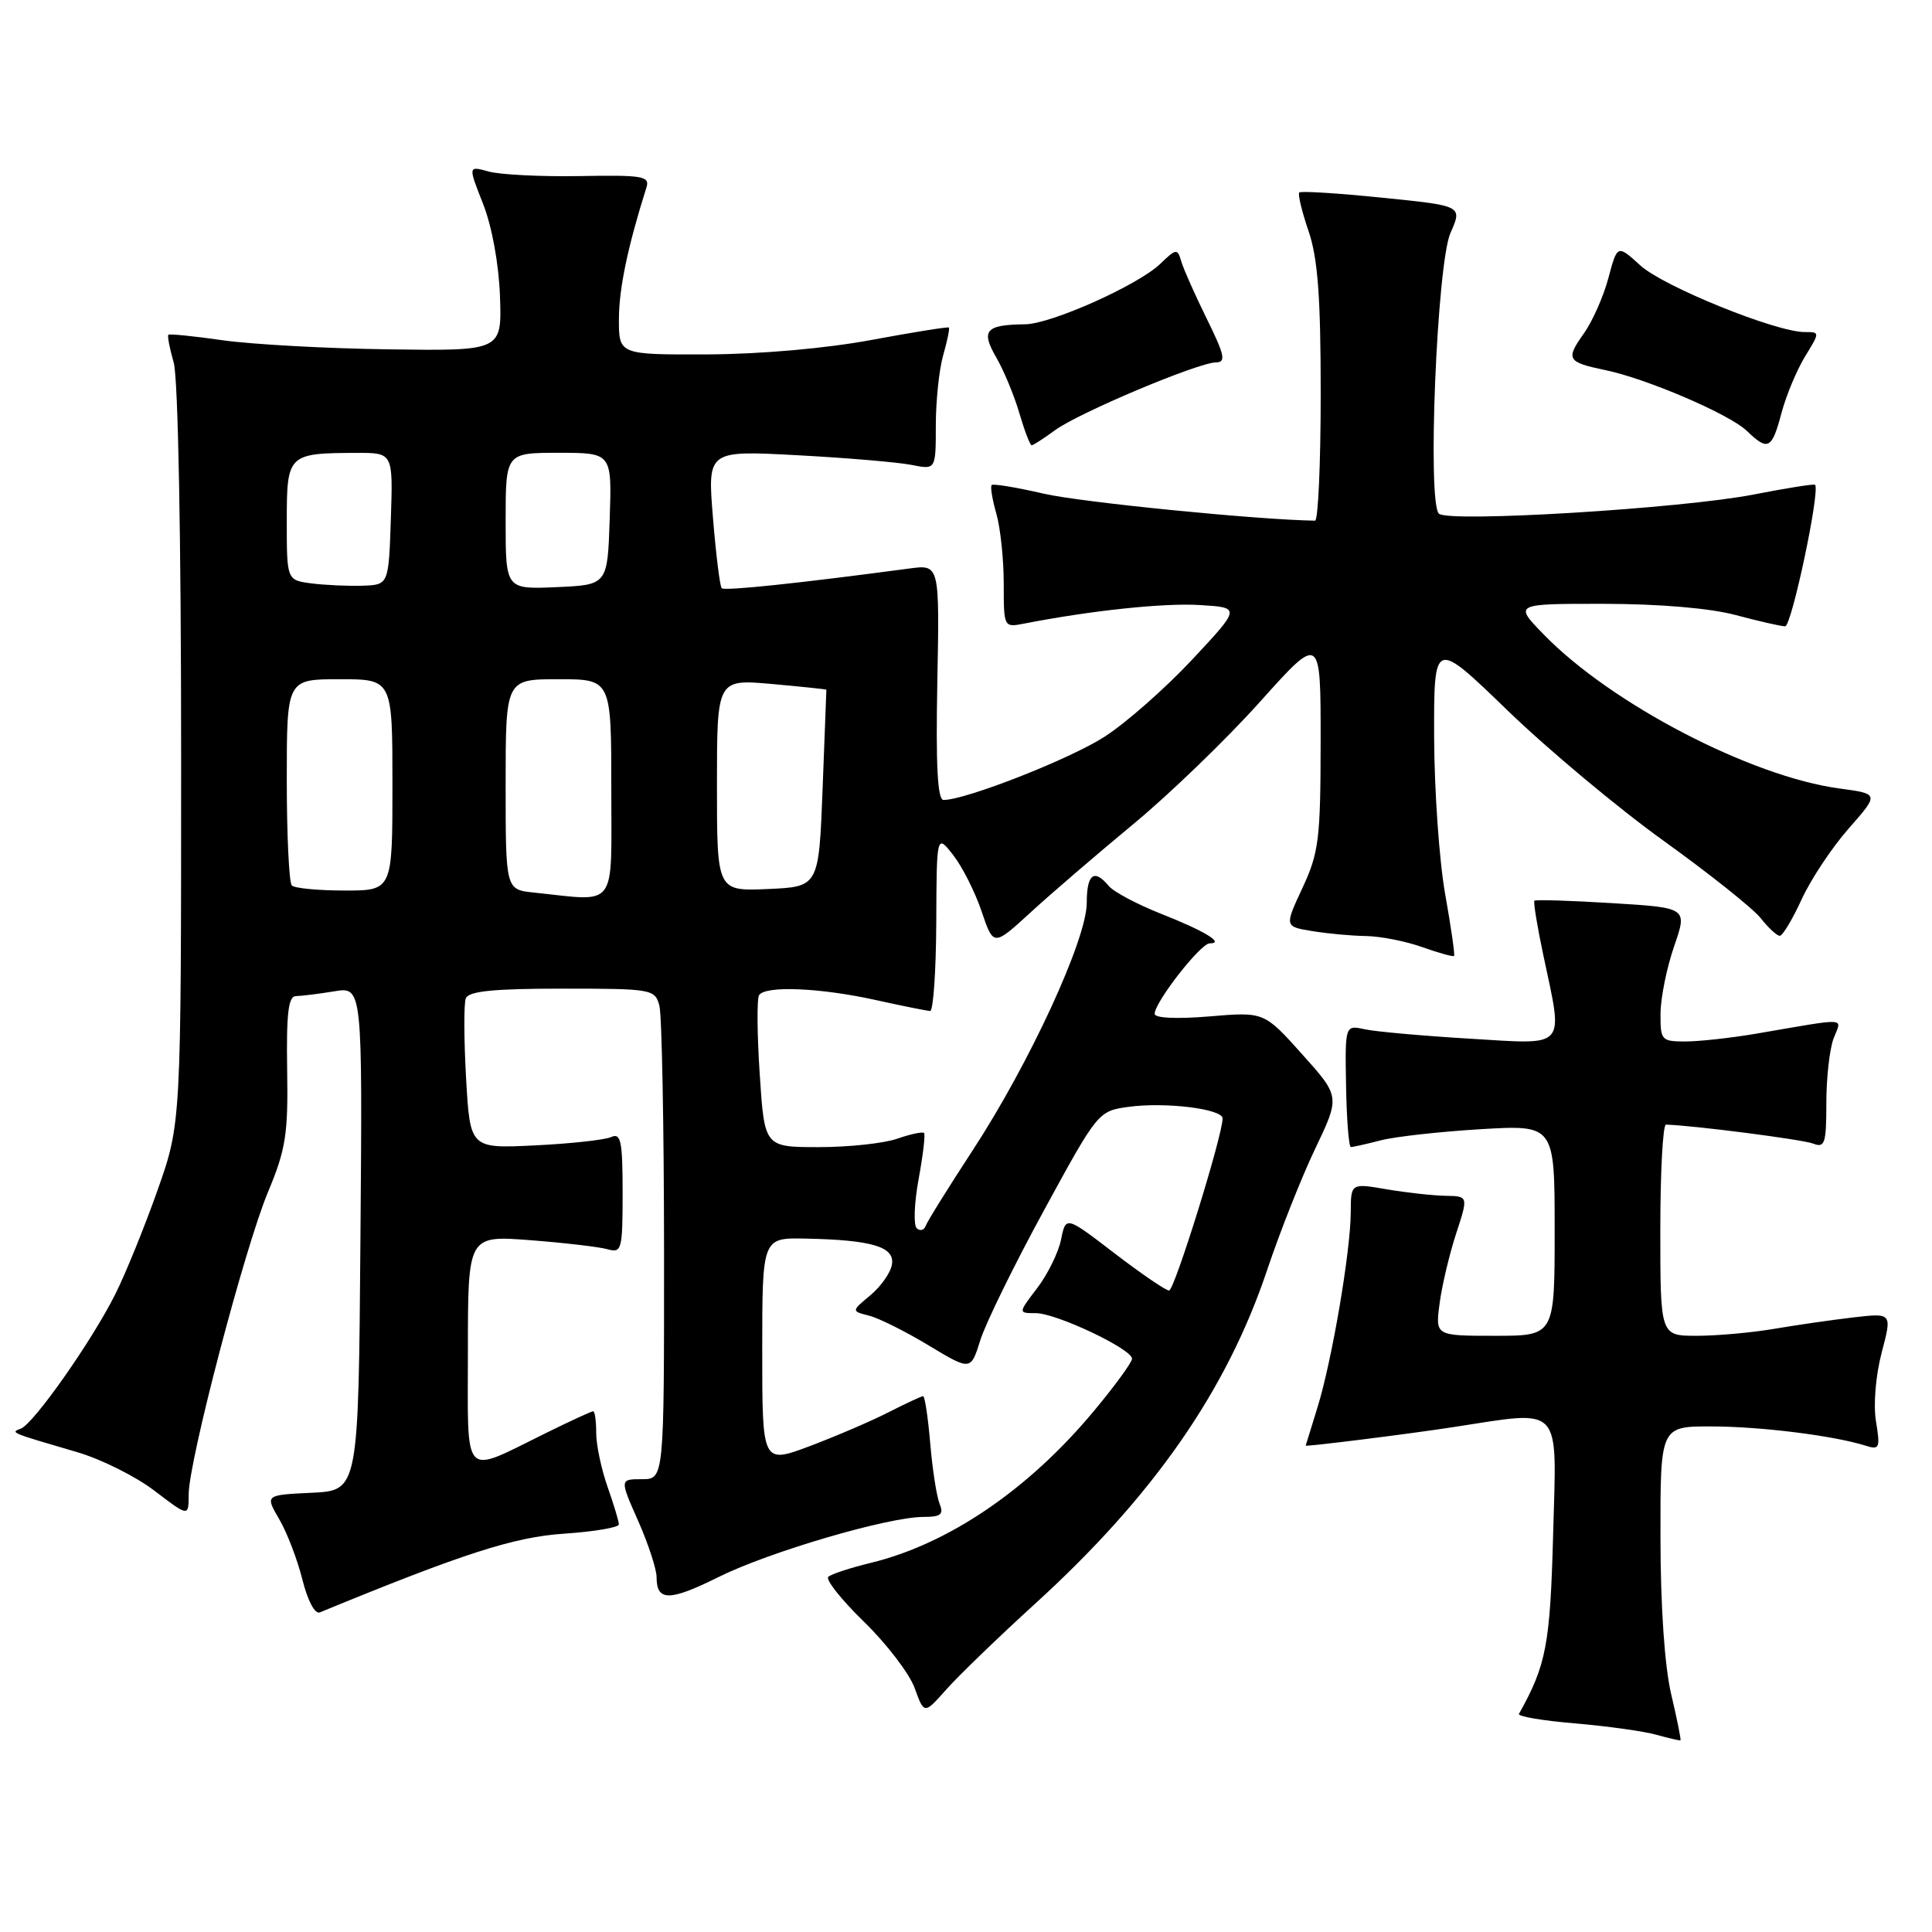 <?xml version="1.0" encoding="UTF-8" standalone="no"?>
<!DOCTYPE svg PUBLIC "-//W3C//DTD SVG 1.1//EN" "http://www.w3.org/Graphics/SVG/1.1/DTD/svg11.dtd" >
<svg xmlns="http://www.w3.org/2000/svg" xmlns:xlink="http://www.w3.org/1999/xlink" version="1.1" viewBox="0 0 256 256">
 <g >
 <path fill="currentColor"
d=" M 221.44 224.49 C 220.57 220.78 220.03 212.88 220.02 203.75 C 220.00 189.00 220.00 189.00 226.75 189.01 C 233.24 189.01 243.01 190.23 247.20 191.56 C 249.04 192.15 249.16 191.88 248.58 188.35 C 248.21 186.14 248.54 182.26 249.33 179.23 C 250.72 173.97 250.72 173.97 245.61 174.56 C 242.80 174.89 238.05 175.57 235.07 176.08 C 232.08 176.59 227.47 177.00 224.82 177.00 C 220.00 177.00 220.00 177.00 220.00 163.00 C 220.00 155.30 220.34 149.01 220.75 149.02 C 224.19 149.10 238.87 150.99 240.25 151.53 C 241.80 152.14 242.00 151.52 242.00 146.17 C 242.00 142.85 242.43 138.99 242.96 137.60 C 244.04 134.76 245.21 134.83 232.57 136.99 C 229.30 137.54 225.14 138.00 223.32 138.00 C 220.14 138.00 220.00 137.84 220.03 134.25 C 220.05 132.19 220.86 128.20 221.83 125.39 C 223.60 120.28 223.60 120.28 213.60 119.67 C 208.11 119.33 203.48 119.19 203.32 119.35 C 203.16 119.51 203.69 122.76 204.50 126.57 C 207.16 139.12 207.78 138.41 194.75 137.63 C 188.56 137.26 182.31 136.70 180.86 136.39 C 178.22 135.81 178.22 135.81 178.36 143.90 C 178.44 148.34 178.72 151.98 179.00 151.99 C 179.28 151.99 181.07 151.59 183.00 151.09 C 184.93 150.60 190.89 149.94 196.25 149.62 C 206.00 149.05 206.00 149.05 206.00 163.03 C 206.00 177.00 206.00 177.00 198.10 177.00 C 190.19 177.00 190.19 177.00 190.75 172.75 C 191.05 170.41 192.04 166.25 192.93 163.50 C 194.57 158.50 194.57 158.50 191.53 158.45 C 189.86 158.42 186.36 158.03 183.75 157.59 C 179.00 156.77 179.00 156.77 178.98 160.64 C 178.96 165.82 176.49 180.31 174.57 186.50 C 173.72 189.25 173.02 191.52 173.01 191.55 C 172.98 191.72 186.61 190.02 192.50 189.11 C 207.20 186.86 206.27 185.88 205.80 203.25 C 205.40 217.96 204.90 220.61 201.27 227.10 C 201.08 227.44 204.43 228.00 208.72 228.36 C 213.00 228.73 217.85 229.40 219.50 229.87 C 221.15 230.33 222.58 230.66 222.67 230.60 C 222.77 230.53 222.22 227.79 221.44 224.49 Z  M 137.16 212.50 C 152.84 198.22 162.54 184.27 167.90 168.29 C 169.60 163.22 172.47 155.97 174.28 152.19 C 177.57 145.30 177.57 145.30 172.53 139.68 C 167.50 134.07 167.50 134.07 160.25 134.68 C 155.92 135.04 153.00 134.91 153.00 134.34 C 153.00 132.79 159.08 125.00 160.29 125.00 C 162.33 125.00 159.63 123.36 153.79 121.06 C 150.65 119.81 147.56 118.17 146.92 117.40 C 144.98 115.06 144.00 115.81 144.00 119.64 C 144.00 124.45 136.44 140.85 128.92 152.37 C 125.69 157.31 122.87 161.84 122.66 162.43 C 122.45 163.02 121.91 163.16 121.47 162.75 C 121.03 162.34 121.14 159.41 121.72 156.25 C 122.30 153.09 122.63 150.34 122.44 150.13 C 122.25 149.93 120.66 150.27 118.90 150.88 C 117.14 151.50 112.46 152.00 108.50 152.00 C 101.30 152.00 101.30 152.00 100.67 142.37 C 100.32 137.08 100.28 132.36 100.58 131.87 C 101.38 130.58 108.61 130.87 116.00 132.50 C 119.58 133.29 122.84 133.95 123.25 133.96 C 123.66 133.98 124.03 128.71 124.06 122.25 C 124.11 110.50 124.11 110.50 126.31 113.31 C 127.51 114.85 129.21 118.21 130.07 120.77 C 131.64 125.41 131.64 125.41 136.57 120.89 C 139.28 118.40 145.41 113.14 150.18 109.19 C 154.96 105.24 162.49 97.97 166.93 93.02 C 175.00 84.02 175.00 84.02 174.99 98.26 C 174.98 111.17 174.76 112.98 172.59 117.64 C 170.20 122.77 170.20 122.77 173.85 123.37 C 175.86 123.71 179.07 124.00 181.00 124.03 C 182.93 124.06 186.28 124.72 188.46 125.50 C 190.64 126.27 192.53 126.80 192.67 126.67 C 192.80 126.53 192.27 122.84 191.49 118.46 C 190.71 114.08 190.05 104.69 190.03 97.60 C 190.00 84.70 190.00 84.70 199.75 94.13 C 205.11 99.31 214.44 107.11 220.49 111.45 C 226.53 115.79 232.30 120.39 233.31 121.67 C 234.32 122.95 235.45 124.00 235.83 124.00 C 236.20 124.00 237.51 121.83 238.72 119.18 C 239.94 116.52 242.75 112.29 244.97 109.77 C 249.00 105.19 249.00 105.19 243.75 104.48 C 232.01 102.91 213.45 93.24 204.55 84.07 C 200.59 80.00 200.59 80.00 212.55 80.01 C 219.90 80.02 226.62 80.59 230.00 81.50 C 233.03 82.31 235.97 82.98 236.54 82.99 C 237.39 83.00 241.19 65.09 240.51 64.24 C 240.40 64.09 236.75 64.67 232.40 65.52 C 222.84 67.39 191.87 69.27 190.66 68.06 C 189.10 66.50 190.41 34.94 192.19 30.88 C 193.79 27.27 193.79 27.27 183.17 26.20 C 177.32 25.60 172.37 25.29 172.16 25.51 C 171.95 25.72 172.50 28.02 173.39 30.62 C 174.62 34.24 175.00 39.33 175.00 52.18 C 175.00 61.43 174.66 69.00 174.25 68.99 C 166.74 68.89 143.17 66.55 138.28 65.41 C 134.69 64.58 131.60 64.07 131.40 64.27 C 131.20 64.47 131.48 66.17 132.02 68.06 C 132.56 69.94 133.00 74.11 133.00 77.32 C 133.00 83.15 133.00 83.16 135.75 82.62 C 144.66 80.89 154.20 79.88 158.96 80.17 C 164.42 80.50 164.42 80.50 157.96 87.41 C 154.41 91.21 149.17 95.82 146.33 97.64 C 141.72 100.60 127.96 106.00 125.02 106.00 C 124.23 106.00 123.99 101.45 124.20 90.40 C 124.50 74.79 124.50 74.79 120.50 75.33 C 105.90 77.28 95.99 78.33 95.63 77.94 C 95.39 77.70 94.87 73.49 94.47 68.59 C 93.74 59.68 93.74 59.68 105.64 60.32 C 112.19 60.67 119.00 61.25 120.77 61.60 C 124.00 62.25 124.00 62.25 124.00 56.37 C 124.00 53.13 124.44 48.94 124.98 47.06 C 125.52 45.17 125.86 43.53 125.73 43.40 C 125.60 43.28 121.00 44.02 115.50 45.04 C 109.50 46.16 100.79 46.93 93.75 46.96 C 82.00 47.00 82.00 47.00 82.01 42.25 C 82.02 38.22 83.19 32.64 85.66 24.83 C 86.13 23.34 85.17 23.18 76.85 23.33 C 71.71 23.42 66.27 23.15 64.76 22.73 C 62.02 21.97 62.02 21.97 64.01 27.01 C 65.19 30.02 66.10 34.99 66.25 39.28 C 66.50 46.50 66.50 46.50 51.50 46.29 C 43.25 46.18 33.37 45.63 29.54 45.09 C 25.71 44.54 22.45 44.21 22.31 44.36 C 22.16 44.51 22.48 46.17 23.02 48.06 C 23.60 50.09 24.00 71.27 24.00 100.16 C 24.00 148.84 24.00 148.84 20.89 157.67 C 19.17 162.53 16.65 168.75 15.27 171.50 C 12.16 177.71 4.46 188.66 2.76 189.30 C 1.34 189.83 1.32 189.81 10.23 192.42 C 13.39 193.34 18.00 195.64 20.48 197.54 C 25.00 200.99 25.00 200.99 25.00 198.02 C 25.00 193.63 32.41 165.39 35.51 157.95 C 37.87 152.31 38.19 150.28 38.05 141.75 C 37.93 134.33 38.21 132.00 39.20 131.99 C 39.91 131.98 42.19 131.70 44.26 131.36 C 48.03 130.73 48.03 130.73 47.76 164.12 C 47.50 197.50 47.50 197.50 41.31 197.80 C 35.12 198.09 35.12 198.09 37.00 201.30 C 38.03 203.06 39.41 206.66 40.07 209.31 C 40.77 212.11 41.73 213.92 42.38 213.65 C 61.36 205.84 68.11 203.66 74.75 203.22 C 78.74 202.95 82.00 202.40 82.00 201.99 C 82.00 201.59 81.33 199.34 80.50 197.00 C 79.68 194.66 79.00 191.46 79.00 189.87 C 79.00 188.29 78.82 187.00 78.60 187.00 C 78.38 187.00 75.57 188.29 72.35 189.88 C 61.09 195.41 62.00 196.38 62.00 178.92 C 62.00 163.70 62.00 163.70 70.25 164.33 C 74.79 164.68 79.40 165.22 80.50 165.53 C 82.38 166.06 82.50 165.62 82.50 158.04 C 82.50 151.23 82.27 150.08 81.00 150.66 C 80.17 151.04 75.63 151.54 70.89 151.77 C 62.29 152.19 62.29 152.19 61.76 142.88 C 61.47 137.76 61.45 132.99 61.72 132.29 C 62.09 131.33 65.41 131.00 74.49 131.00 C 86.38 131.00 86.79 131.07 87.37 133.25 C 87.70 134.49 87.98 149.11 87.99 165.75 C 88.00 196.00 88.00 196.00 85.06 196.00 C 82.11 196.00 82.11 196.00 84.56 201.53 C 85.90 204.57 87.00 207.92 87.00 208.97 C 87.00 212.21 88.70 212.20 95.22 208.96 C 101.95 205.62 117.66 201.01 122.36 201.00 C 124.68 201.00 125.08 200.67 124.50 199.25 C 124.11 198.29 123.55 194.69 123.26 191.25 C 122.97 187.81 122.54 185.00 122.32 185.00 C 122.10 185.00 120.06 185.95 117.78 187.11 C 115.50 188.28 110.79 190.30 107.32 191.61 C 101.00 193.98 101.00 193.98 101.00 178.99 C 101.00 164.00 101.00 164.00 106.75 164.12 C 115.54 164.30 118.56 165.20 118.19 167.53 C 118.03 168.61 116.74 170.45 115.34 171.62 C 112.80 173.73 112.80 173.73 115.15 174.33 C 116.44 174.65 120.00 176.43 123.06 178.28 C 128.63 181.63 128.63 181.63 129.89 177.60 C 130.58 175.38 134.37 167.64 138.32 160.40 C 145.45 147.32 145.53 147.22 149.50 146.67 C 154.38 145.99 162.00 146.93 162.00 148.20 C 162.00 150.47 155.62 171.00 154.91 171.00 C 154.47 171.00 151.22 168.78 147.67 166.06 C 141.23 161.12 141.23 161.12 140.60 164.23 C 140.26 165.93 138.84 168.83 137.44 170.67 C 134.90 174.00 134.90 174.00 137.25 174.00 C 139.96 174.00 150.00 178.75 150.00 180.04 C 150.00 180.51 147.73 183.63 144.95 186.96 C 136.29 197.38 125.68 204.59 115.37 207.09 C 112.69 207.74 110.17 208.57 109.76 208.93 C 109.35 209.29 111.48 211.97 114.48 214.89 C 117.48 217.81 120.51 221.77 121.20 223.68 C 122.46 227.17 122.46 227.17 125.42 223.83 C 127.05 222.00 132.33 216.90 137.16 212.50 Z  M 139.79 57.01 C 142.93 54.70 158.73 48.05 161.12 48.02 C 162.48 48.00 162.28 47.07 159.91 42.25 C 158.35 39.09 156.83 35.67 156.53 34.65 C 156.02 32.90 155.86 32.92 153.74 34.96 C 150.83 37.77 139.27 42.94 135.83 42.97 C 130.61 43.03 129.94 43.78 131.99 47.33 C 133.00 49.07 134.39 52.41 135.07 54.75 C 135.76 57.09 136.49 59.00 136.70 59.00 C 136.91 59.00 138.30 58.10 139.79 57.01 Z  M 236.05 54.75 C 236.67 52.41 238.08 49.04 239.17 47.25 C 241.16 44.00 241.16 44.00 239.13 44.00 C 235.31 44.00 220.40 37.96 217.35 35.17 C 214.31 32.40 214.31 32.40 213.12 36.84 C 212.47 39.29 211.00 42.60 209.86 44.20 C 207.43 47.61 207.66 47.99 212.71 49.04 C 218.21 50.18 229.18 54.89 231.47 57.10 C 234.27 59.80 234.78 59.53 236.05 54.75 Z  M 70.75 118.27 C 67.00 117.88 67.00 117.88 67.00 103.94 C 67.00 90.00 67.00 90.00 74.00 90.00 C 81.00 90.00 81.00 90.00 81.00 104.50 C 81.00 120.71 81.94 119.44 70.75 118.27 Z  M 38.67 117.33 C 38.30 116.97 38.00 110.67 38.00 103.33 C 38.00 90.00 38.00 90.00 45.00 90.00 C 52.00 90.00 52.00 90.00 52.00 104.00 C 52.00 118.00 52.00 118.00 45.67 118.00 C 42.18 118.00 39.03 117.70 38.67 117.33 Z  M 95.00 104.04 C 95.00 89.99 95.00 89.99 102.25 90.63 C 106.24 90.99 109.50 91.33 109.50 91.39 C 109.50 91.45 109.28 97.35 109.00 104.50 C 108.50 117.50 108.50 117.50 101.75 117.80 C 95.00 118.09 95.00 118.09 95.00 104.04 Z  M 41.25 77.30 C 38.00 76.87 38.00 76.87 38.00 69.05 C 38.00 60.18 38.14 60.04 47.29 60.01 C 52.08 60.00 52.08 60.00 51.79 68.75 C 51.50 77.50 51.50 77.50 48.00 77.61 C 46.08 77.67 43.04 77.53 41.25 77.30 Z  M 67.00 69.05 C 67.00 60.00 67.00 60.00 74.04 60.00 C 81.08 60.00 81.08 60.00 80.79 68.75 C 80.50 77.50 80.50 77.50 73.75 77.80 C 67.00 78.09 67.00 78.09 67.00 69.05 Z "/>
</g>
</svg>